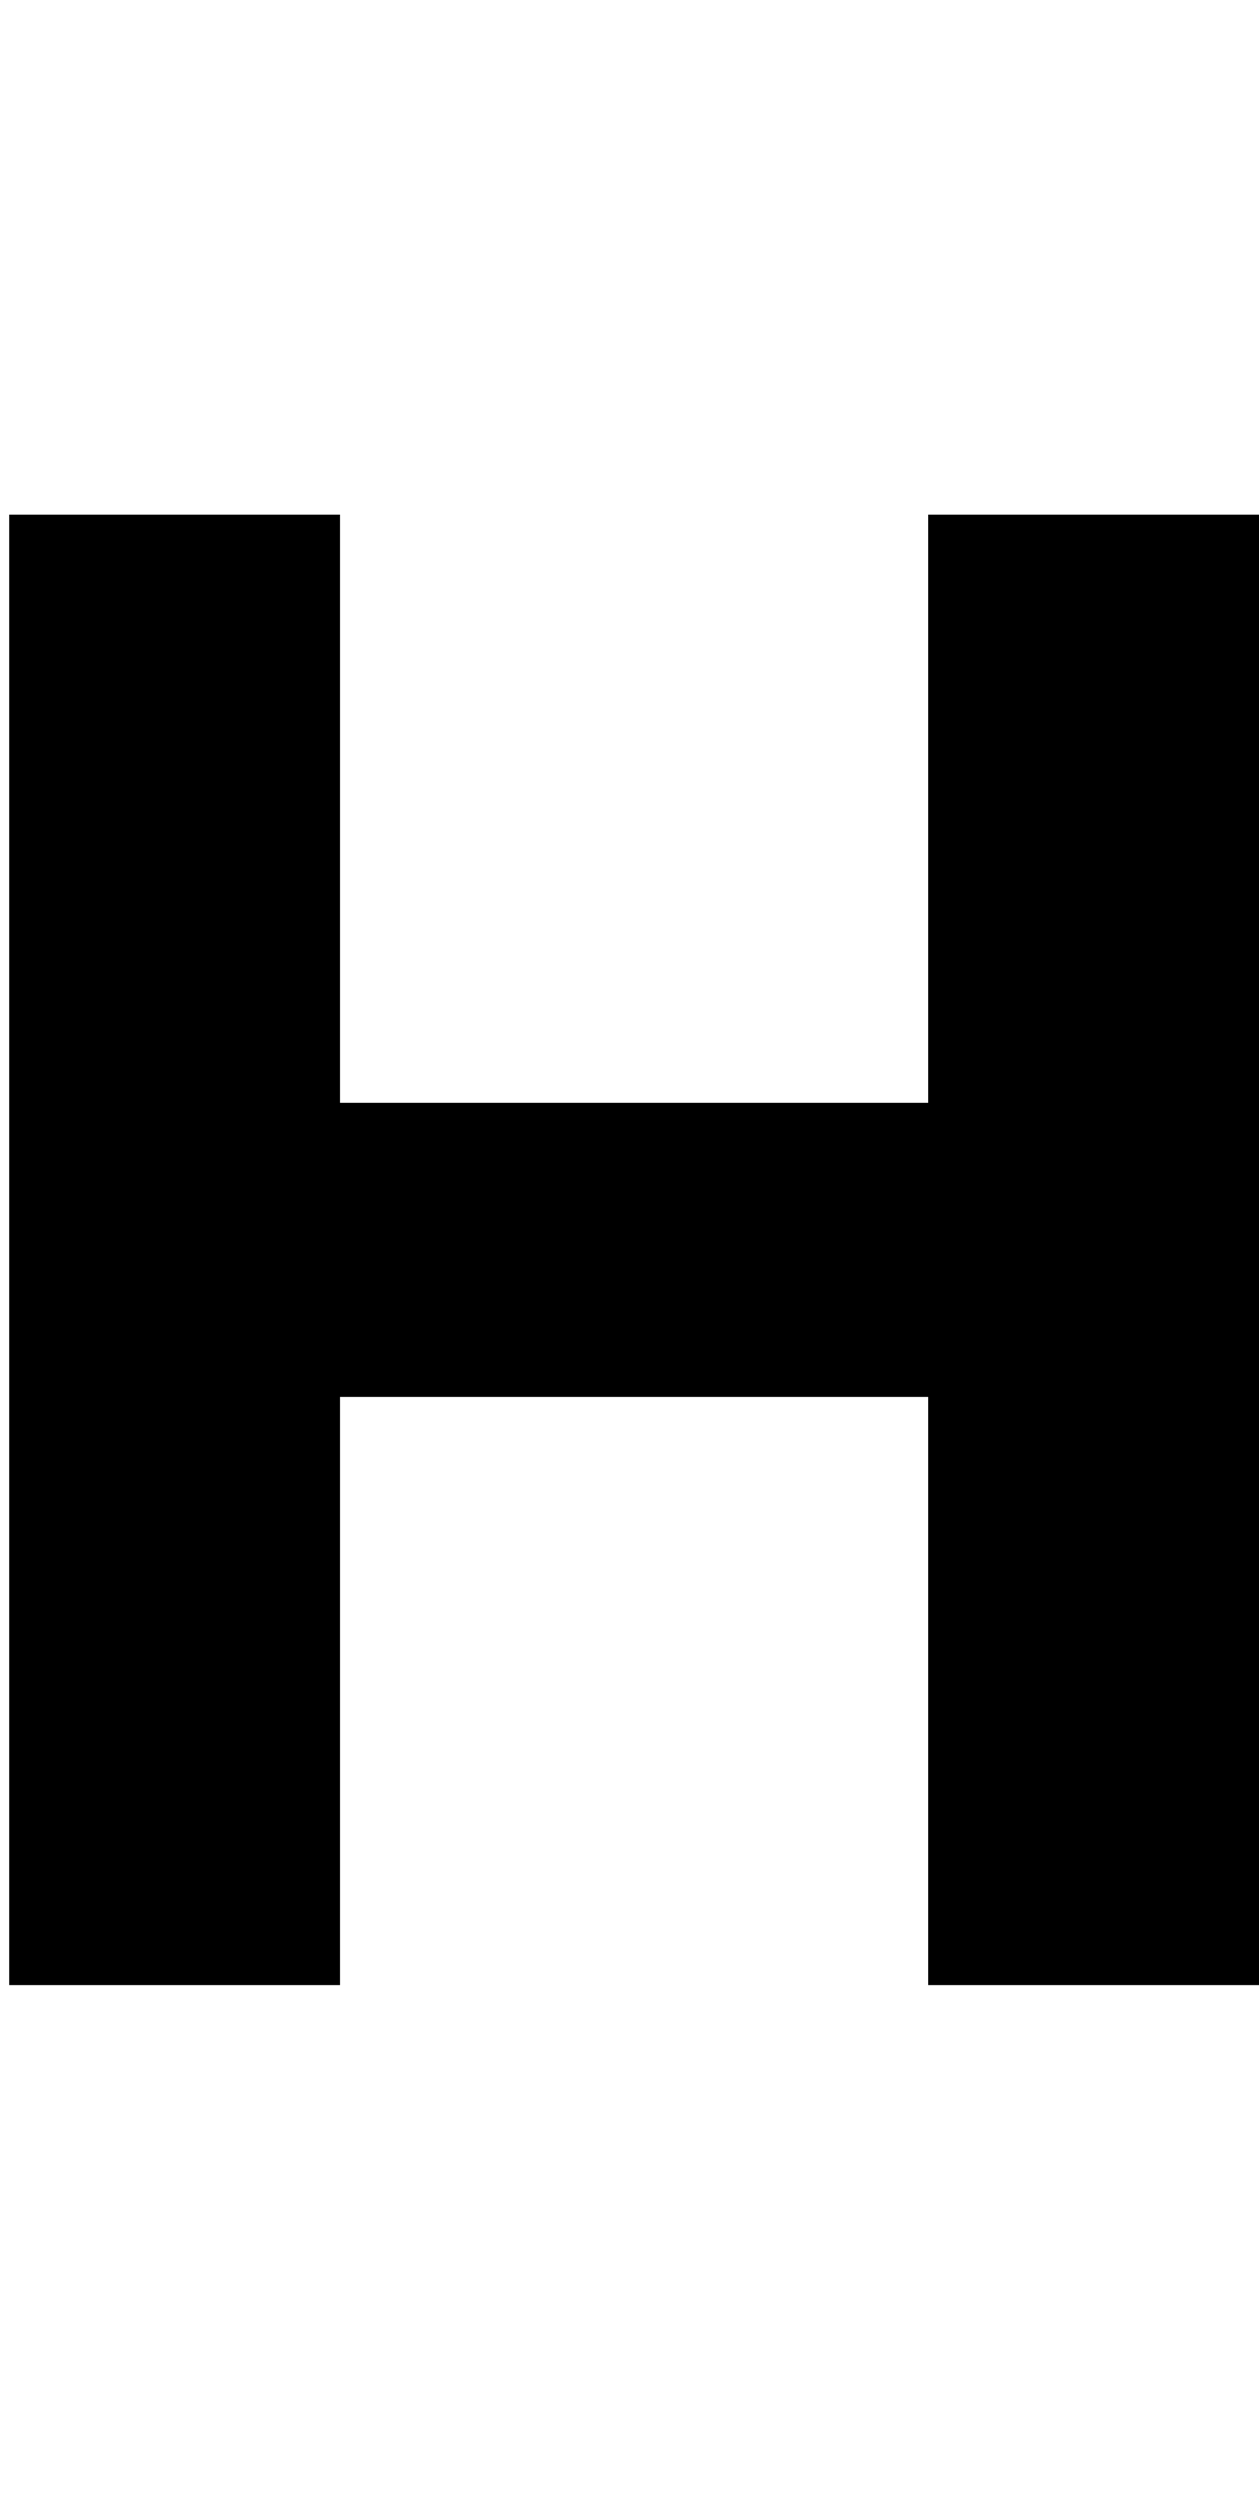 <svg
  xmlns="http://www.w3.org/2000/svg"
  height="272"
  width="137"
  viewBox="0 0 137 272"
  role="img"
  aria-labelledby="logo-title">
  <title
    id="logo-title">Hail2u.net</title>
  <path
    d="m 101,216 0,-64 -64,0 0,64 -36,0 0,-160 36,0 0,64 64,0 0,-64 36,0 0,160 z"/>
</svg>
